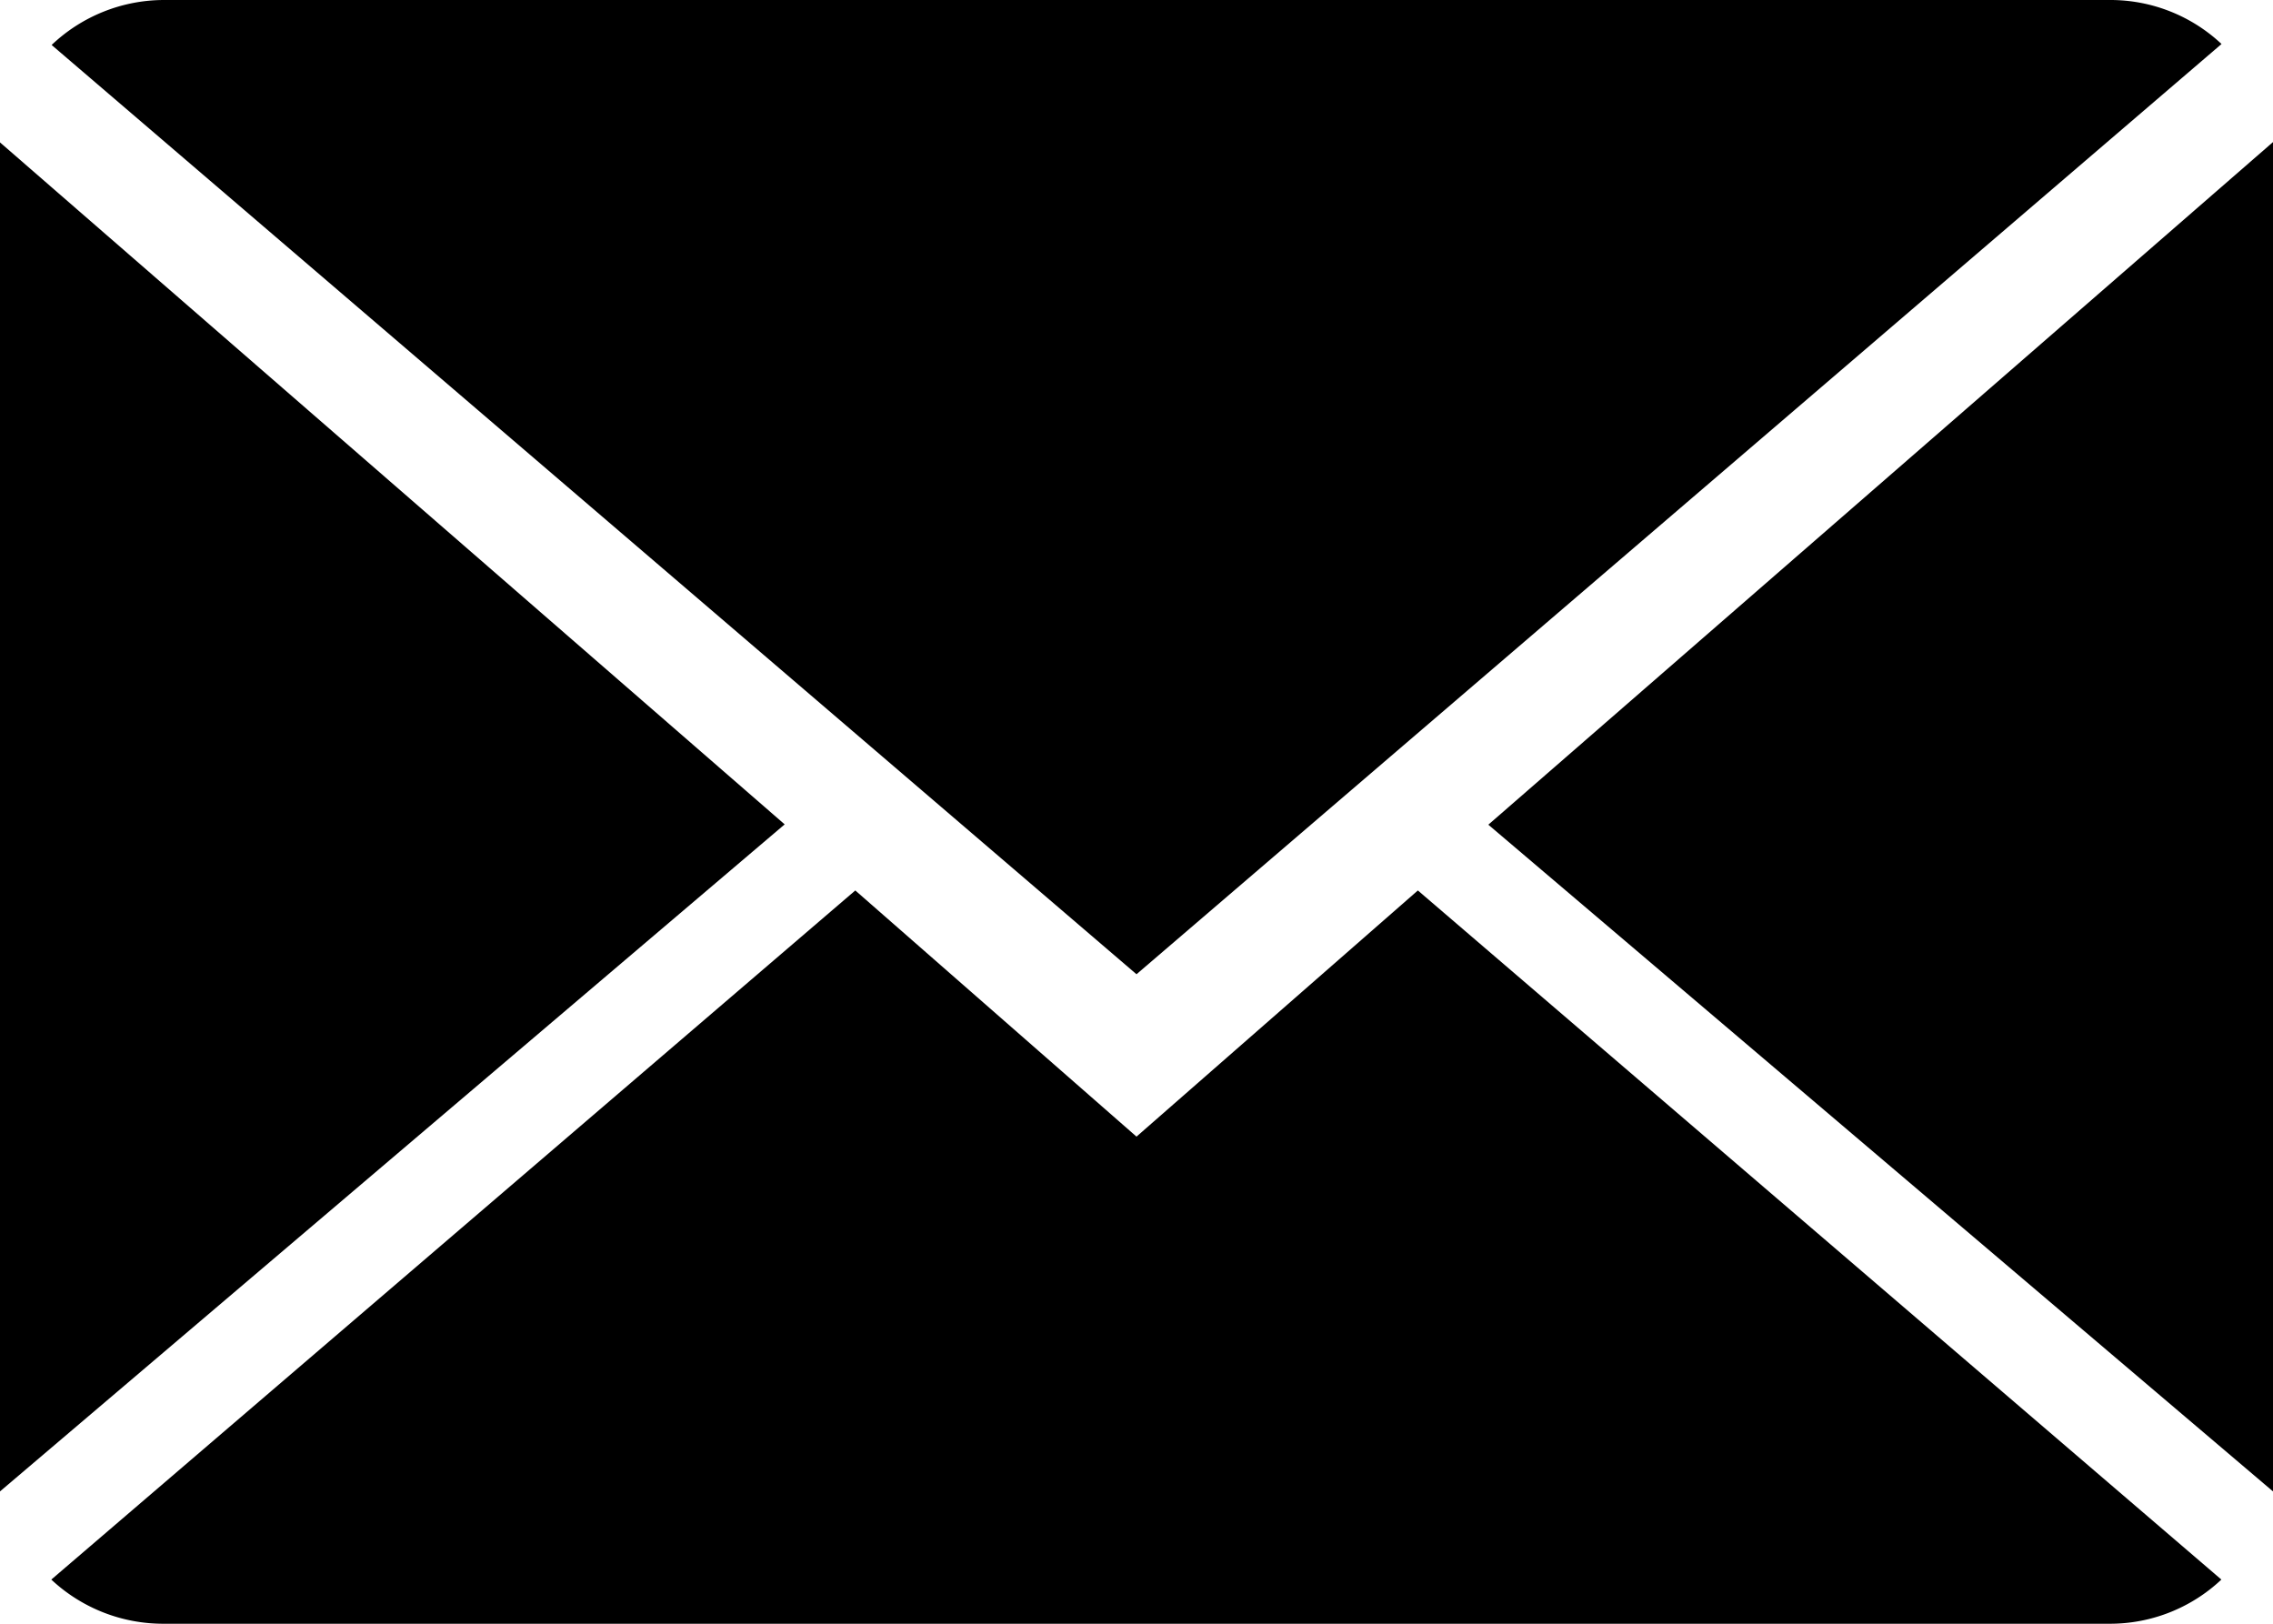 <svg xmlns="http://www.w3.org/2000/svg" xmlns:xlink="http://www.w3.org/1999/xlink" width="14" height="10" viewBox="0 0 14 10">
  <g>
    <path d="M1.007,10a1.008,1.008,0,0,1-.691-.272L5.268,5.484,7,7,8.733,5.484l4.949,4.244a1,1,0,0,1-.688.272Zm8.16-4.921L14,.875V9.185ZM0,.877l4.833,4.2L0,9.185Zm.318-.6A1.006,1.006,0,0,1,1.007,0H12.993a1,1,0,0,1,.69.271L7,6Z"/>
  </g>
</svg>
